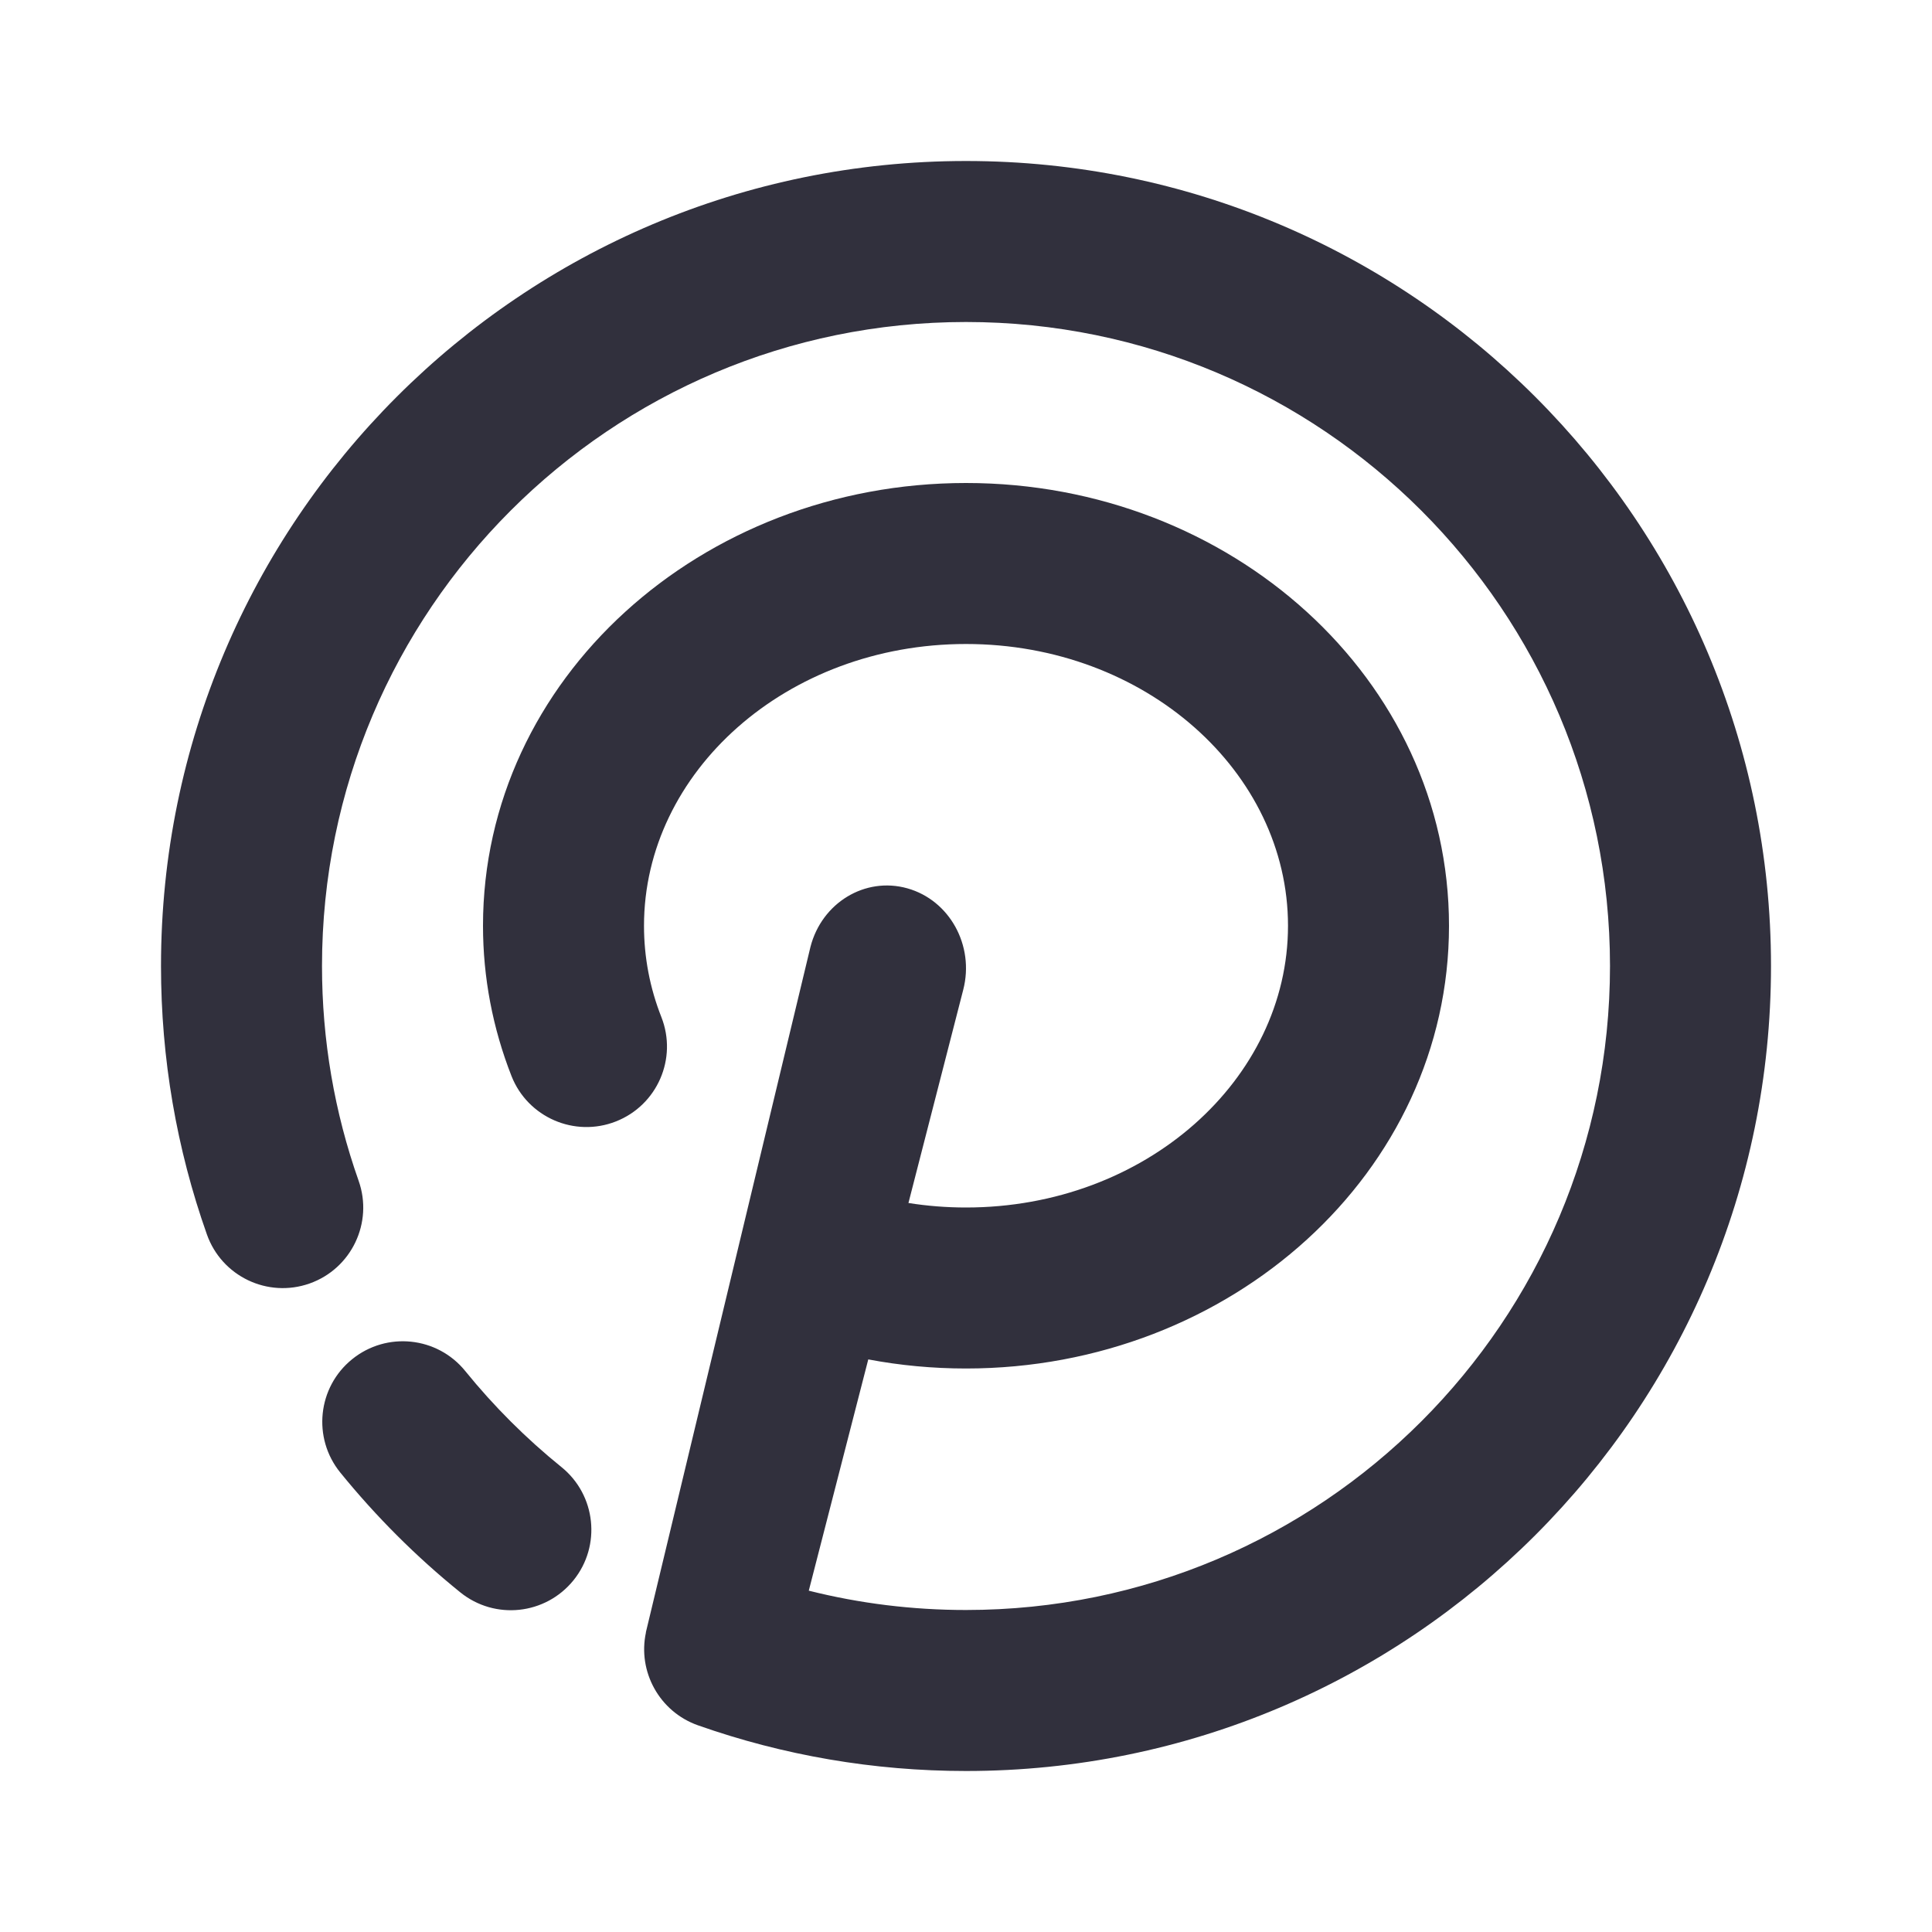 <svg width="24" height="24" viewBox="0 0 24 24" fill="none" xmlns="http://www.w3.org/2000/svg">
<path fill-rule="evenodd" clip-rule="evenodd" d="M4.226 18.291C3.879 17.862 3.945 17.232 4.374 16.885C4.803 16.537 5.433 16.603 5.78 17.032C6.135 17.47 6.536 17.87 6.975 18.225C7.404 18.572 7.471 19.202 7.124 19.631C6.776 20.061 6.147 20.128 5.717 19.78C5.17 19.338 4.67 18.838 4.226 18.291ZM8.024 20.28L8.023 20.278L10.068 11.762C10.209 11.214 10.747 10.888 11.271 11.035C11.796 11.182 12.107 11.746 11.966 12.294L11.285 14.944C11.519 14.981 11.758 15 12 15C14.231 15 16 13.408 16 11.5C16 9.592 14.231 8 12 8C9.769 8 8 9.592 8 11.5C8 11.891 8.073 12.273 8.216 12.635C8.418 13.149 8.165 13.729 7.651 13.931C7.137 14.133 6.556 13.88 6.354 13.367C6.121 12.773 6 12.143 6 11.5C6 8.438 8.708 6 12 6C15.292 6 18 8.438 18 11.5C18 14.562 15.292 17 12 17C11.589 17 11.182 16.962 10.786 16.887L10.047 19.76C10.68 19.919 11.334 20 12 20C16.418 20 20 16.418 20 12C20 7.582 16.418 4 12 4C7.582 4 4 7.582 4 12C4 12.921 4.155 13.819 4.455 14.668C4.639 15.188 4.366 15.76 3.846 15.944C3.325 16.128 2.754 15.855 2.57 15.334C2.194 14.272 2 13.149 2 12C2 6.477 6.477 2 12 2C17.523 2 22 6.477 22 12C22 17.523 17.523 22 12 22C10.853 22 9.73 21.806 8.669 21.432C8.19 21.262 7.92 20.764 8.024 20.28Z" fill="#31303D"/>
</svg>
